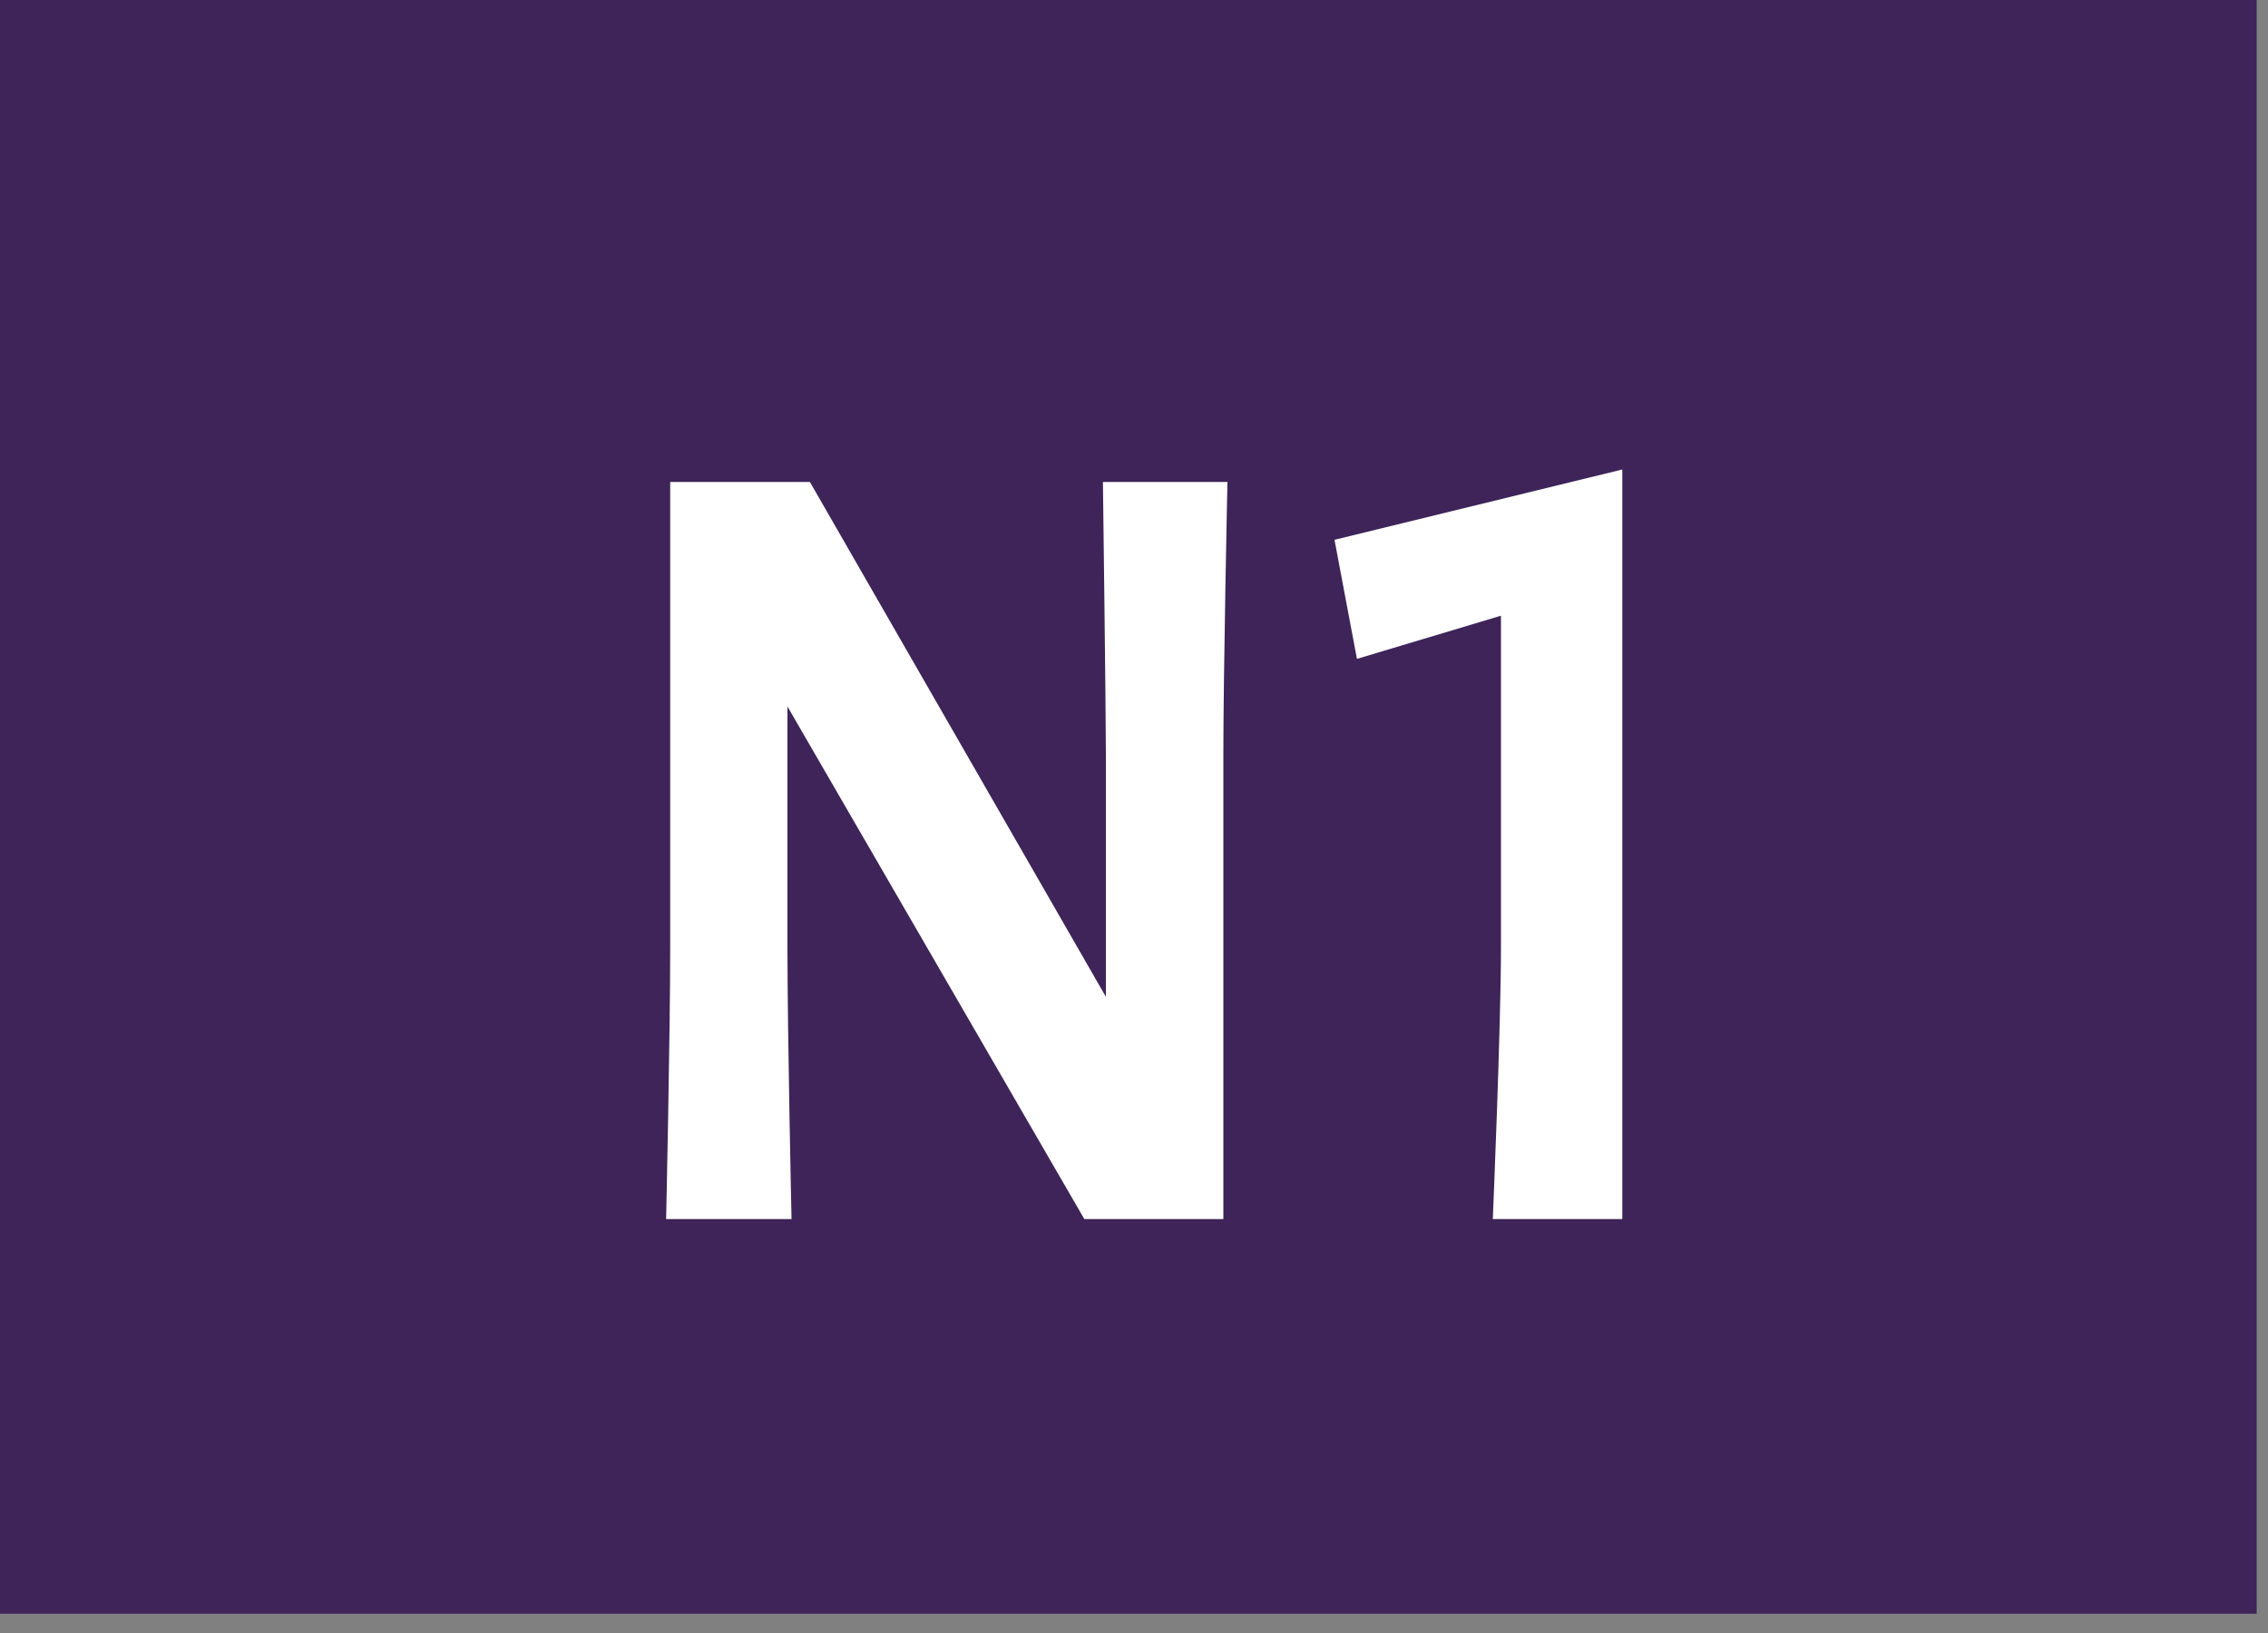 <svg width="100" height="72" viewBox="0 0 100 72" fill="none" xmlns="http://www.w3.org/2000/svg">
<rect x="0" y="0" width="100" height="72" fill="#808080" stroke="none"/>
<g clip-path="url(#clip0_7_1203)">
<path d="M99.5 0H0V71.15H99.5V0Z" fill="#3E2459"/>
<path d="M47.81 53.75L34.72 31.15V41.75C34.72 45.7 34.9 53.75 34.9 53.75H29.37C29.37 53.75 29.55 45.7 29.55 41.75V21.25H35.71L48.76 43.95V33.25C48.76 31.3 48.63 21.25 48.63 21.25H54.12C54.12 21.25 53.94 29.65 53.94 33.25V53.75H47.82H47.81Z" fill="white"/>
<path d="M66.17 27.15L59.83 29.05L58.84 23.8L71.53 20.7V53.75H65.82C65.82 53.75 66.18 45.3 66.18 41.75V27.15H66.17Z" fill="white"/>
</g>
<defs>
<clipPath id="clip0_7_1203">
<rect width="99.5" height="71.15" fill="white"/>
</clipPath>
</defs>
</svg>

